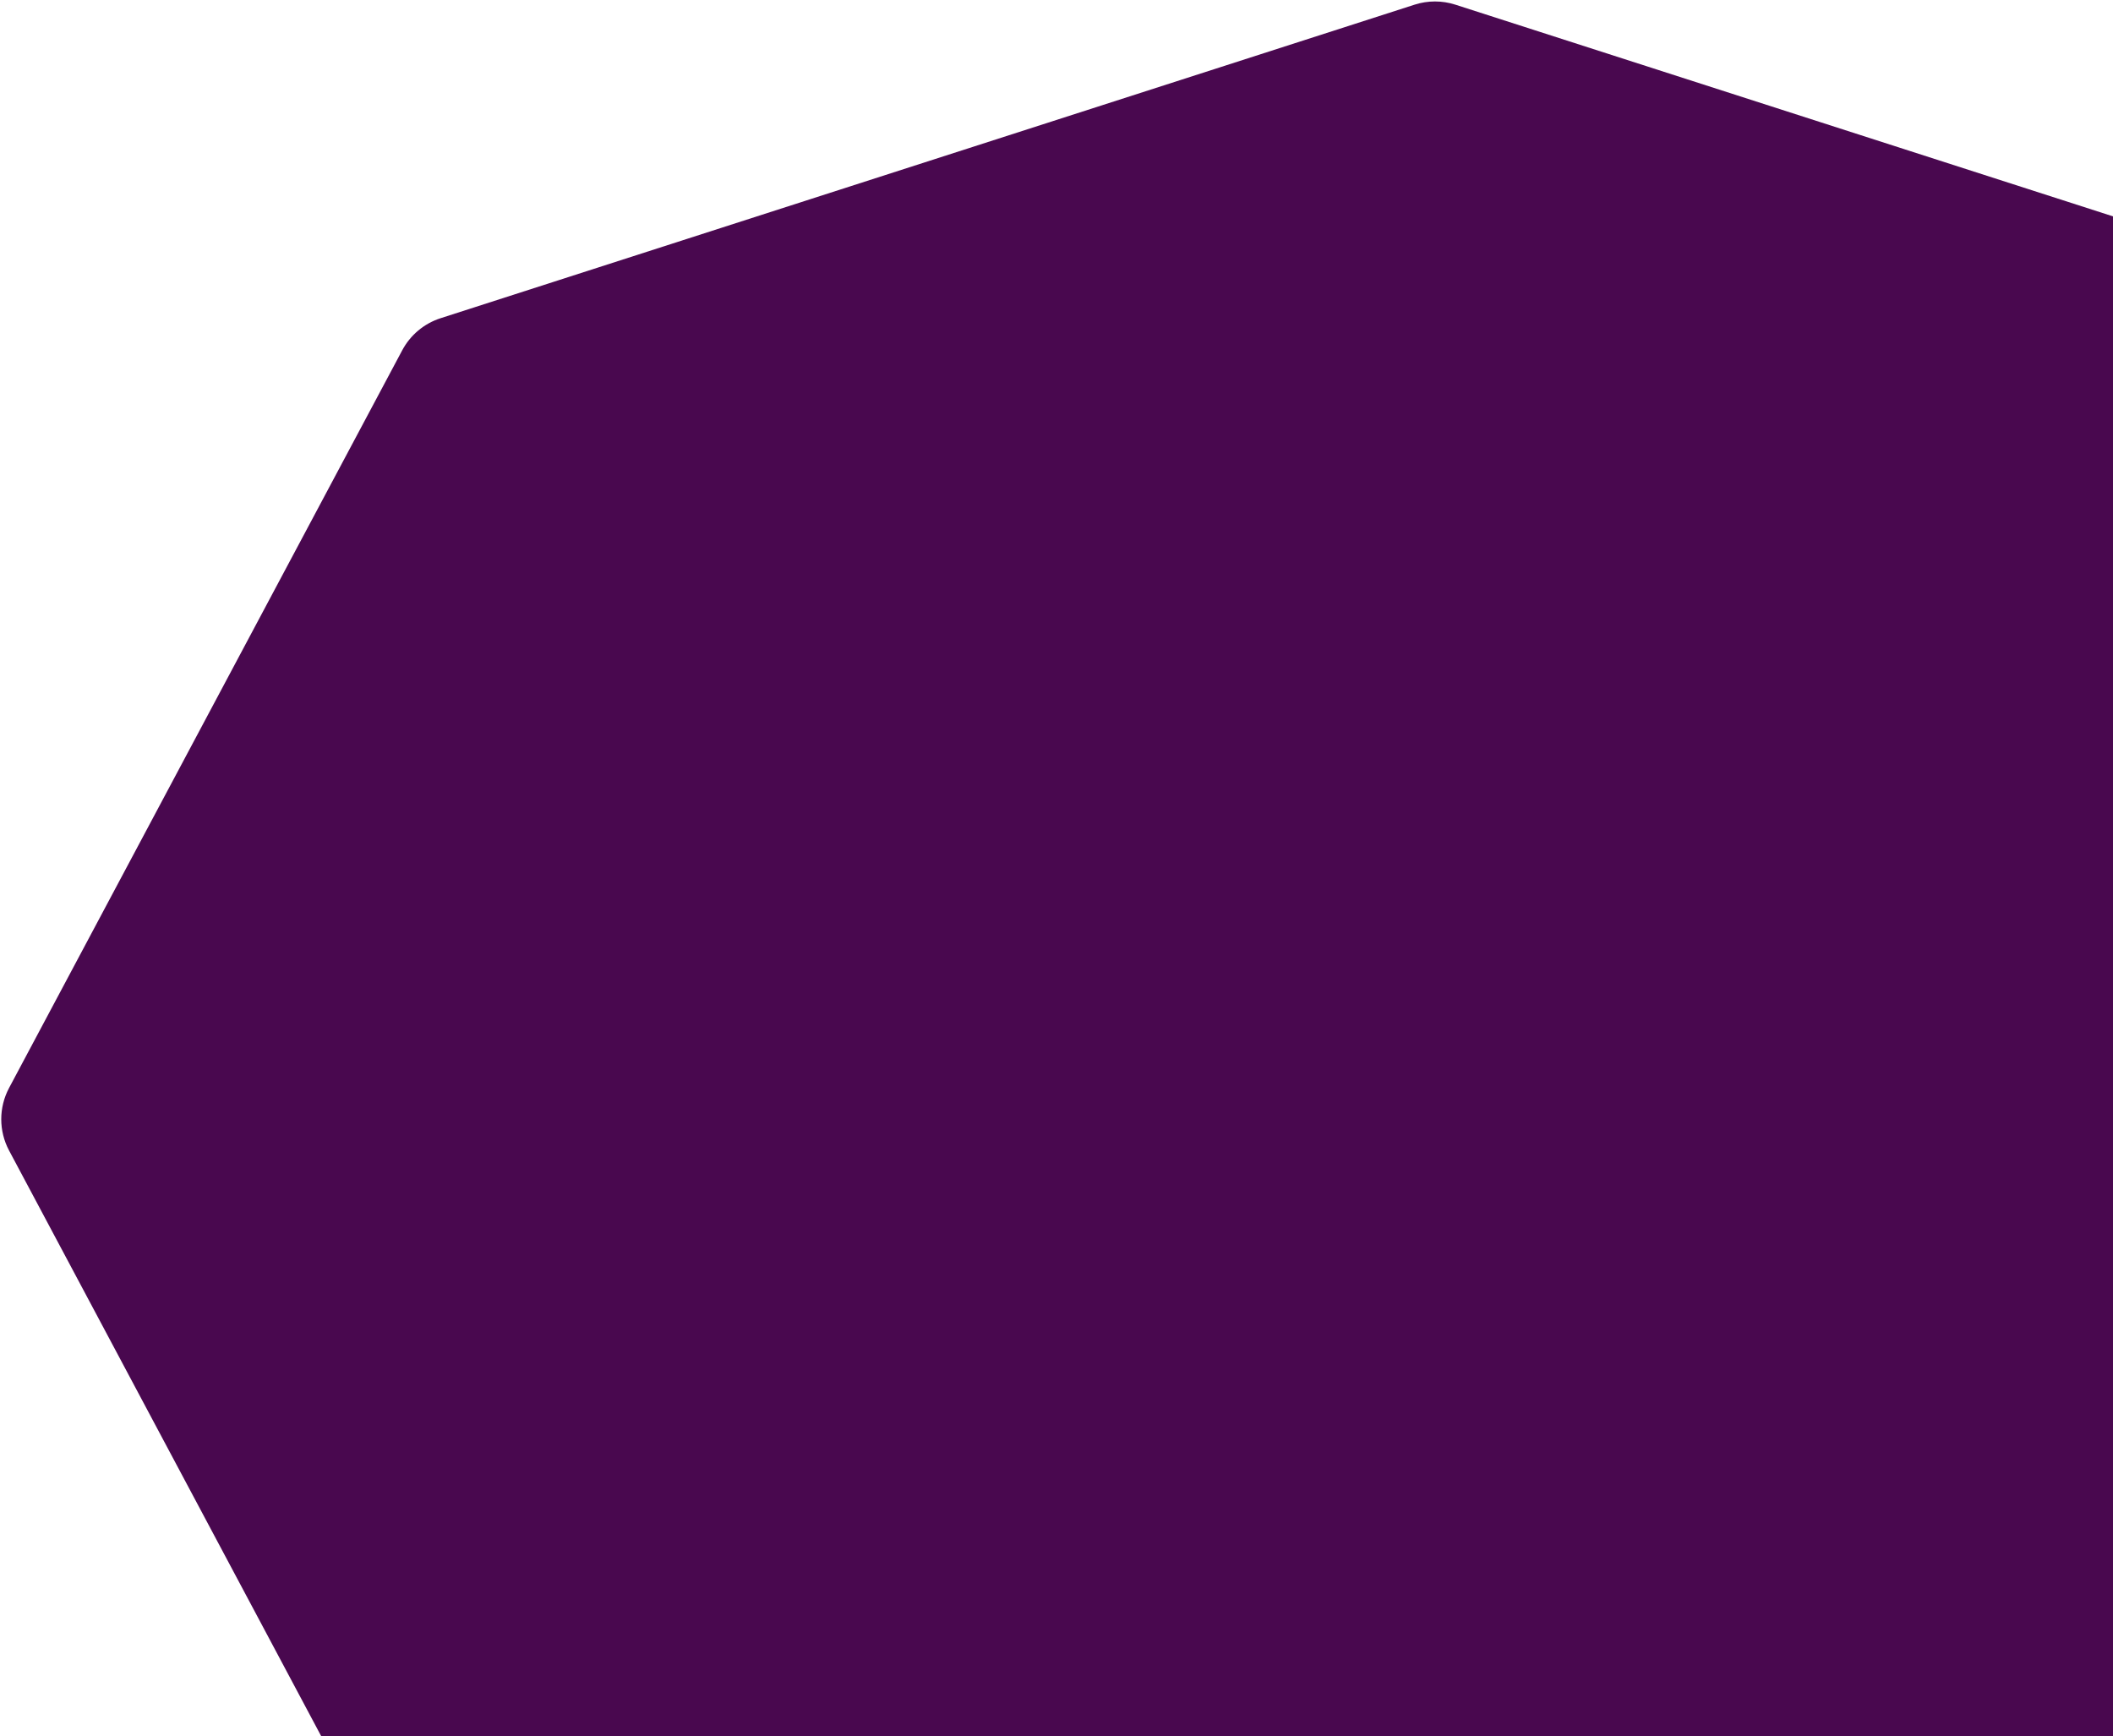 <svg width="1111" height="913" viewBox="0 0 1111 913" fill="none" xmlns="http://www.w3.org/2000/svg">
<path d="M743.775 2.453C750.749 0.208 758.251 0.208 765.225 2.453L1277.35 167.316C1286 170.103 1293.23 176.147 1297.51 184.171L1504.23 572.038C1509.71 582.328 1509.71 594.672 1504.23 604.962L1297.51 992.829C1293.23 1000.85 1286 1006.9 1277.35 1009.68L765.225 1174.55C758.251 1176.79 750.749 1176.79 743.775 1174.55L231.654 1009.68C222.999 1006.9 215.768 1000.85 211.492 992.829L4.773 604.962C-0.71 594.672 -0.71 582.328 4.773 572.038L211.492 184.171C215.768 176.147 222.999 170.103 231.654 167.316L743.775 2.453Z" fill="#49084F"/>
</svg>
